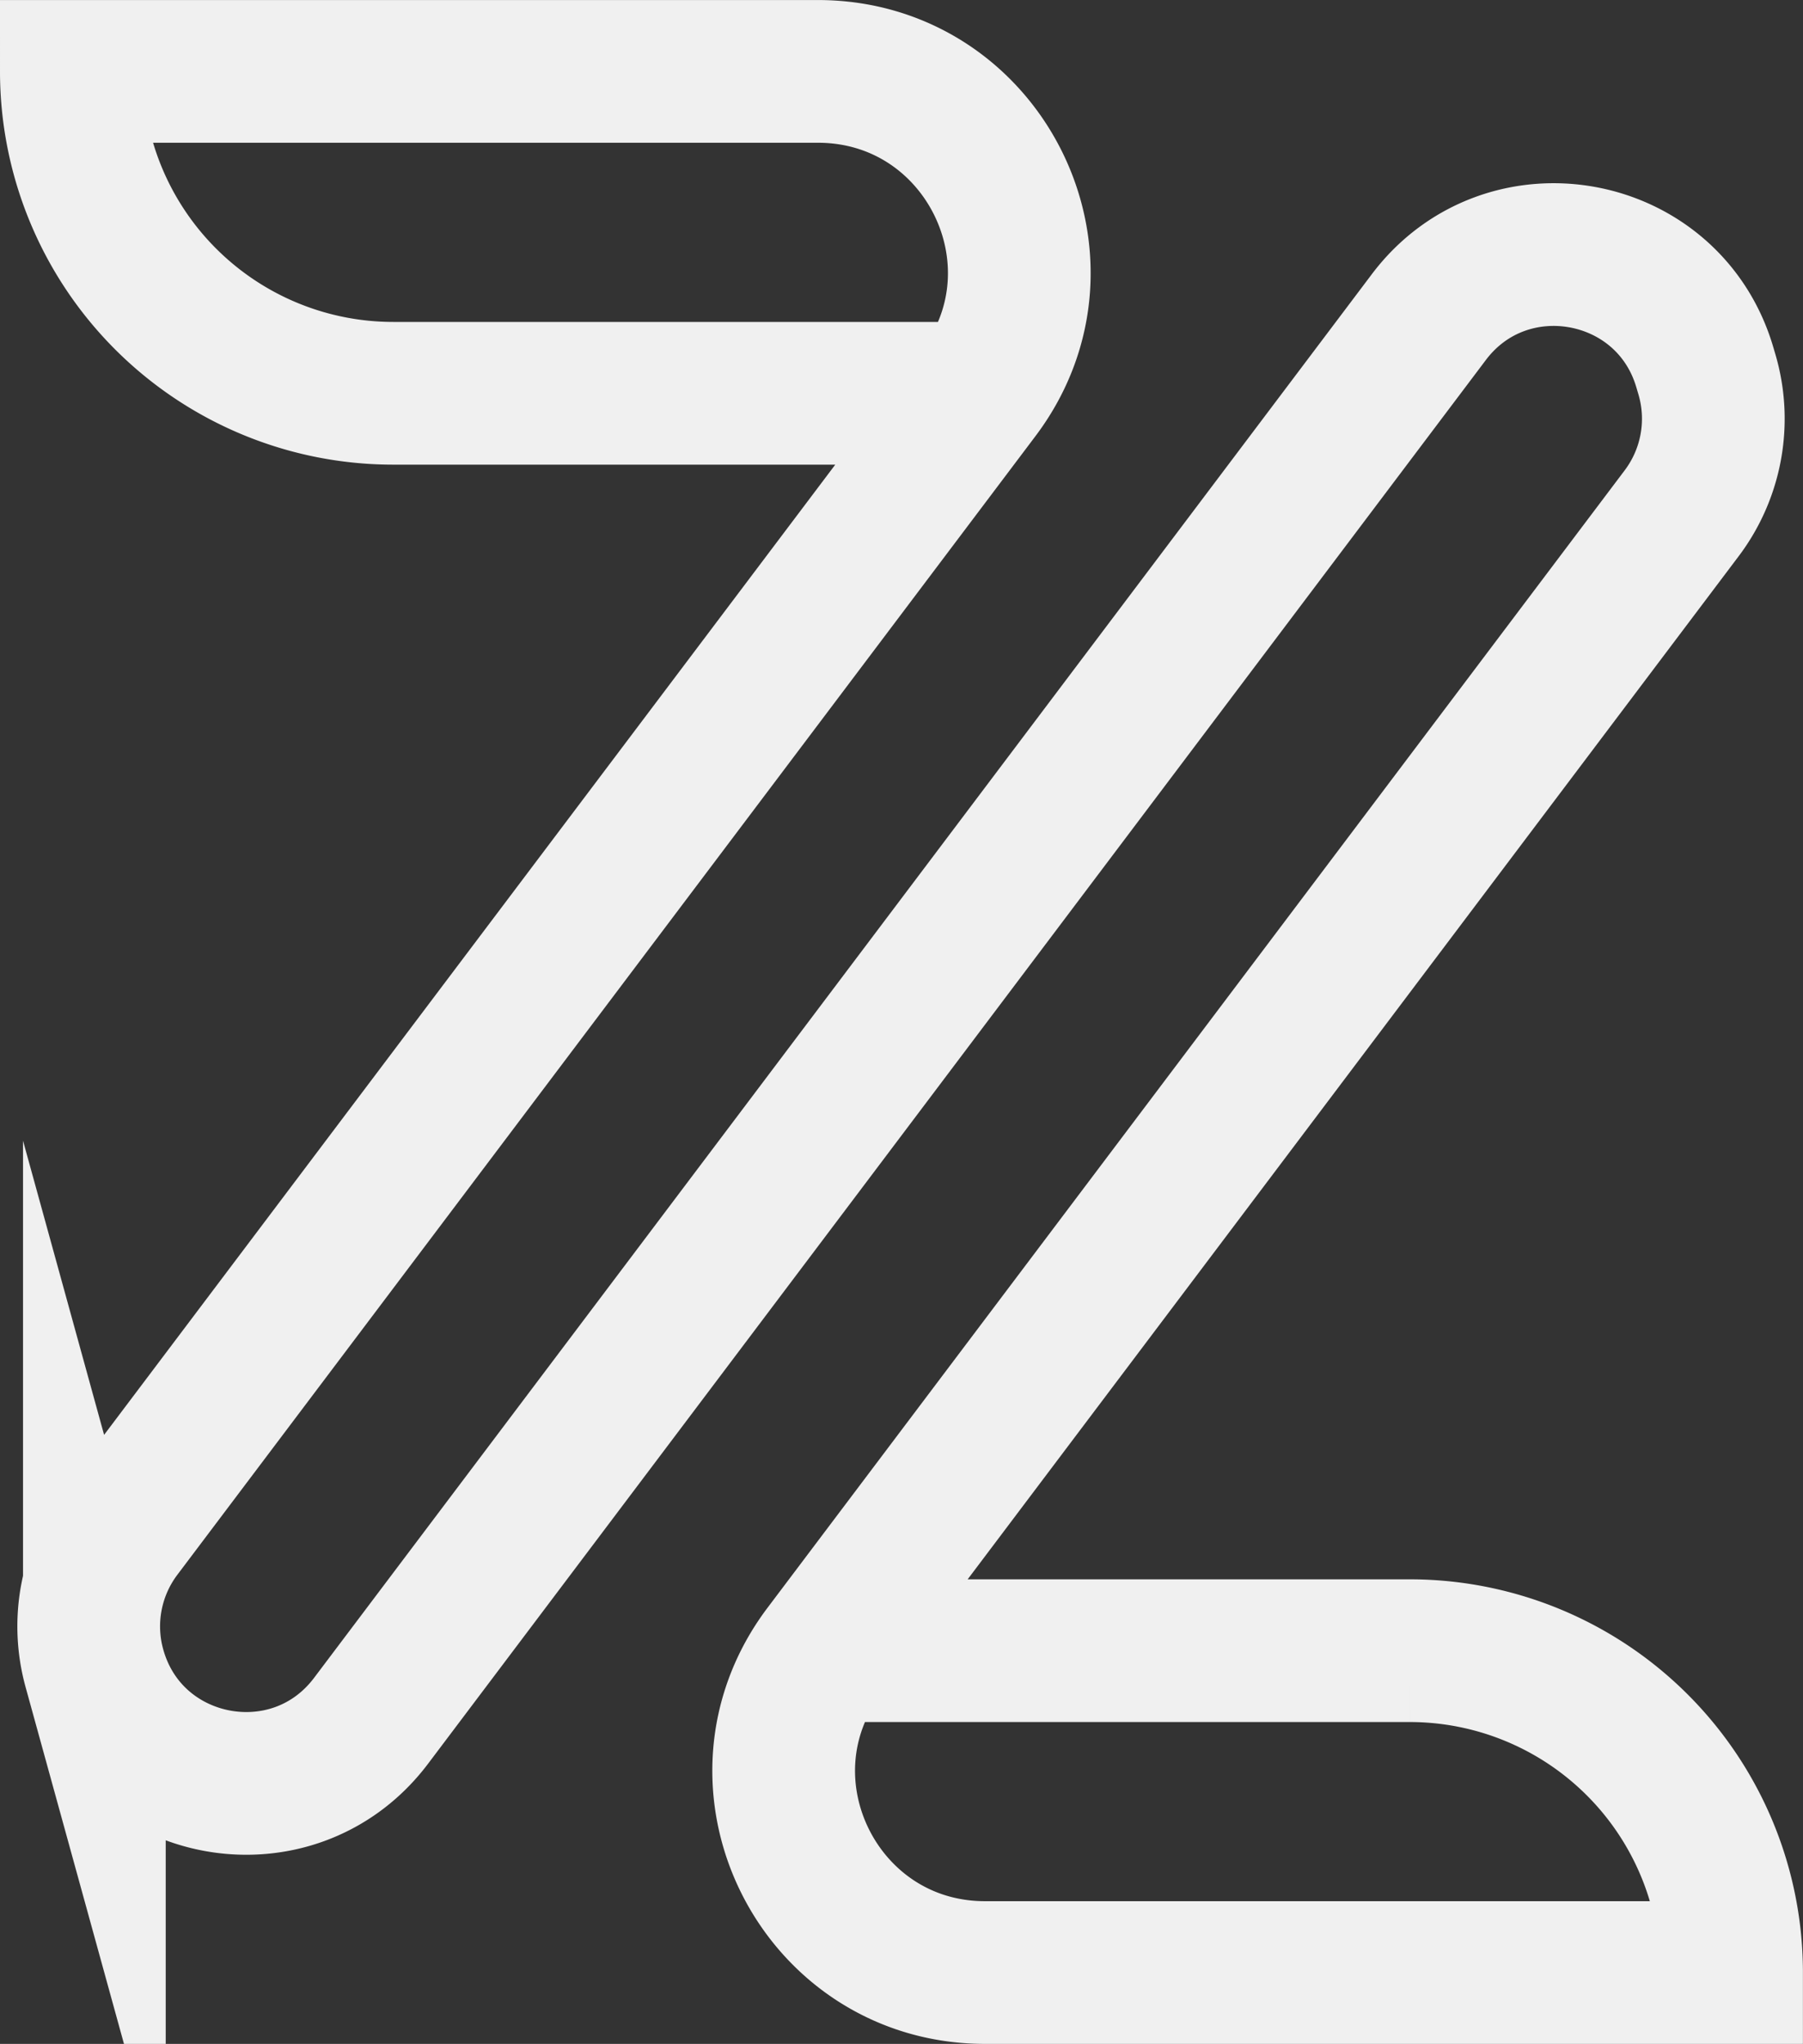 <svg xmlns="http://www.w3.org/2000/svg" viewBox="0 0 505.36 572.85"><rect x="0" y="0" width="505.36" height="572.85" fill="#333333" stroke="none"/><defs><style>.cls-1{fill:none;stroke:#f0f0f0;stroke-linecap:round;stroke-miterlimit:10;stroke-width:40px;}</style></defs><title>my logo new outline bAsset 22</title><g id="Layer_2" data-name="Layer 2"><g id="Layer_1-2" data-name="Layer 1"><path class="cls-1" d="M231.12,462.64h164a90.21,90.21,0,0,1,90.22,90.21H276.11c-46.47,0-73-53.1-45-90.21h0L471.36,143.85A44,44,0,0,0,478.45,105l-.59-2c-10.16-34.74-55.59-43-77.37-14.13L104,482.3c-22,29.16-67.85,20.41-77.55-14.78h0a44,44,0,0,1,7.28-38.18L274.24,110.22h0c28-37.11,1.48-90.21-45-90.21H20a90.22,90.22,0,0,0,90.21,90.22h164"/></g></g></svg>